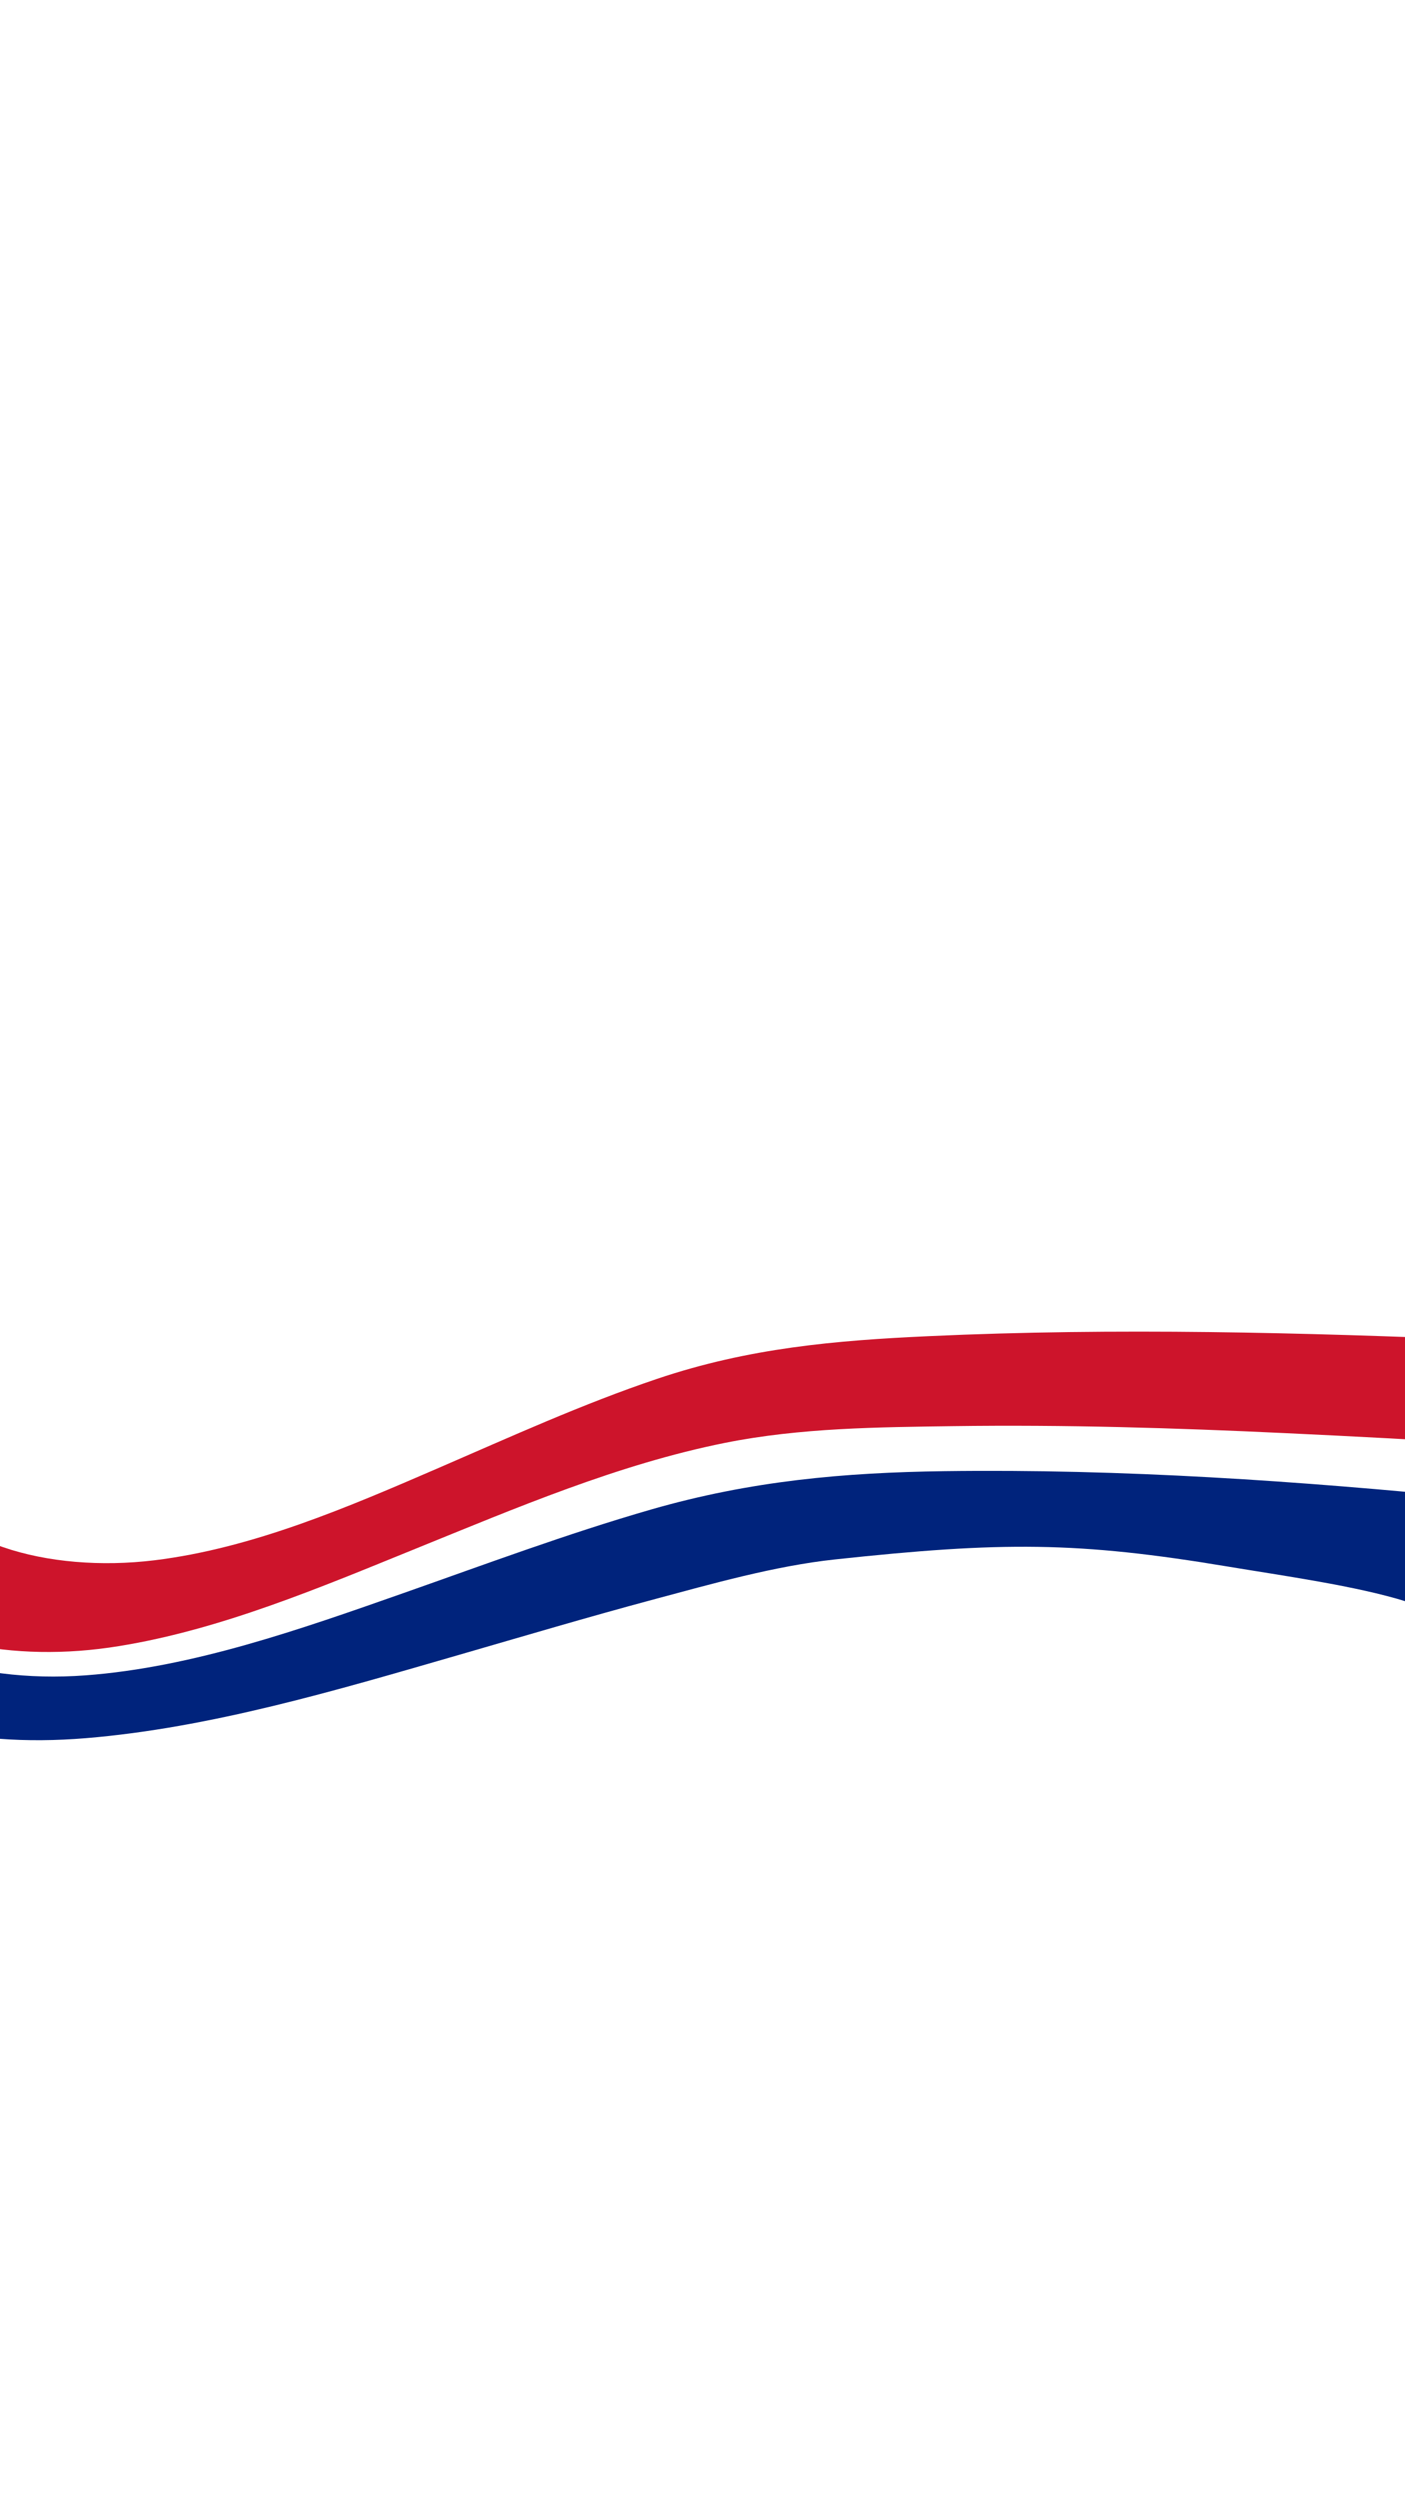 <svg width="1440" height="2562" viewBox="0 0 1440 2562" fill="none" xmlns="http://www.w3.org/2000/svg">
<path d="M-688.981 1044.76C-606.359 1069.33 -530.062 1100.69 -465.109 1141.98C-422.458 1169.1 -379.829 1200.14 -351.885 1236C-304.624 1296.64 -290.514 1374.28 -272.902 1446.96C-253.488 1527.1 -234.998 1608.91 -194.13 1680.69C-172.072 1719.43 -138.481 1751.46 -83.246 1767.88C-31.382 1783.33 27.181 1787.02 87.768 1782.04C215.289 1771.55 344.899 1732.94 469.163 1696.99C535.919 1677.68 602.548 1657.86 669.674 1639.86C730.089 1623.66 794.234 1605.41 855.793 1598.78C1027.23 1580.36 1104.47 1580.37 1259.08 1606.19C1313.61 1615.3 1390.71 1625.97 1441.6 1642.04C1548.27 1675.74 1750.61 1816.59 1837.71 1832.82C2288.66 1884 2308.04 1775.71 2391.71 1764.37C2409.78 1761.93 2429.16 1758.75 2445.85 1752.68C2469.28 1744.18 2503.08 1728.24 2501.25 1706.51C2501.16 1705.26 2500.91 1704.05 2500.5 1702.88C2493.47 1682.89 2459.72 1672.53 2436.84 1664.44C2422.35 1659.44 2407.32 1655.07 2391.82 1651.37C2232.54 1612.17 1682.07 1553.26 1508.99 1535.96C1332.1 1518.37 1150.75 1505.79 967.71 1508.29C865.768 1509.68 770.037 1518.01 667.491 1547.54C581.286 1572.39 497.219 1603.85 413.078 1633.44C308.772 1670.12 197.596 1709.44 87.561 1717.63C29.106 1721.98 -28.486 1714.89 -75.448 1696.46C-122.866 1677.91 -145.47 1640.38 -155.598 1602.54C-179.676 1512.61 -158.728 1409.49 -160.061 1313.19C-160.692 1267.55 -164.51 1221.67 -181.341 1179.75C-197.695 1139.03 -229.962 1109.27 -267.853 1080.22C-319.386 1040.67 -377.438 1004.31 -442.706 977.26C-464.727 968.171 -488.576 961.098 -513.827 956.167C-580.832 943.009 -655.717 935.704 -731.992 952.59C-756.084 957.92 -783.667 966.45 -803.309 979.708C-858.912 1017.23 -714.682 1037.66 -688.981 1044.76Z" fill="#00237C"/>
<path d="M-539.605 906.442C-444.745 931.474 -354.144 962.38 -279.529 1007.56C-234.519 1034.82 -187.546 1067.37 -165.813 1107.6C-128.52 1176.6 -141.052 1266.25 -147.303 1347.11C-154.051 1434.31 -173.069 1532.93 -138.377 1609.21C-121.24 1646.95 -89.638 1672.47 -34.792 1684.81C13.527 1695.58 67.403 1696.56 121.8 1687.65C226.8 1670.7 328.815 1627.25 426.145 1587.72C528.249 1546.29 633.42 1501.26 742.91 1479.3C820.532 1463.72 900.953 1463.22 976.949 1462.13C1091.49 1460.51 1204.85 1463.97 1317.06 1469.28C1388.71 1472.66 1460.6 1476.36 1531.74 1481.12C1673.16 1490.58 1812.75 1505.39 1953.41 1517.25C2057.29 1526.01 2529.42 1580.37 2639.1 1565.91C2654.33 1563.89 2670.96 1560.87 2685.02 1554.74C2714.76 1541.76 2694.69 1517.97 2682.53 1509.17C2680.73 1507.92 2678.81 1506.77 2676.77 1505.71C2642.36 1487.07 2595.19 1478.71 2551.98 1471.88C2531.83 1468.67 2510.84 1465.97 2490.13 1463.44C2293.41 1439.44 1728.12 1382.39 1524.18 1373.96C1335.72 1366.18 1144.32 1361.02 951.698 1369.88C856.269 1374.27 767.667 1381.87 673.704 1413.56C596.876 1439.47 523.489 1472.97 450.017 1504.77C358.077 1544.55 259.57 1587.26 158.321 1599.64C103.772 1606.33 48.061 1601.68 3.048 1586.17C-46.965 1568.94 -69.098 1532.65 -77.331 1493.89C-96.674 1402.73 -63.284 1296.46 -47.781 1197.4C-40.09 1148.36 -41.22 1123.3 -50.545 1075.2C-62.897 1031.25 -87.954 985.798 -114.193 961.095C-158.369 919.504 -209.072 879.677 -274.601 855.296C-297.58 846.899 -321.597 839.715 -346.504 833.788C-426.138 814.567 -516.981 803.479 -608.794 813.325C-631.945 815.818 -662.549 820.838 -681.817 833.895C-741.608 874.413 -564.972 900.101 -539.592 906.438" fill="#CD142B"/>
</svg>
